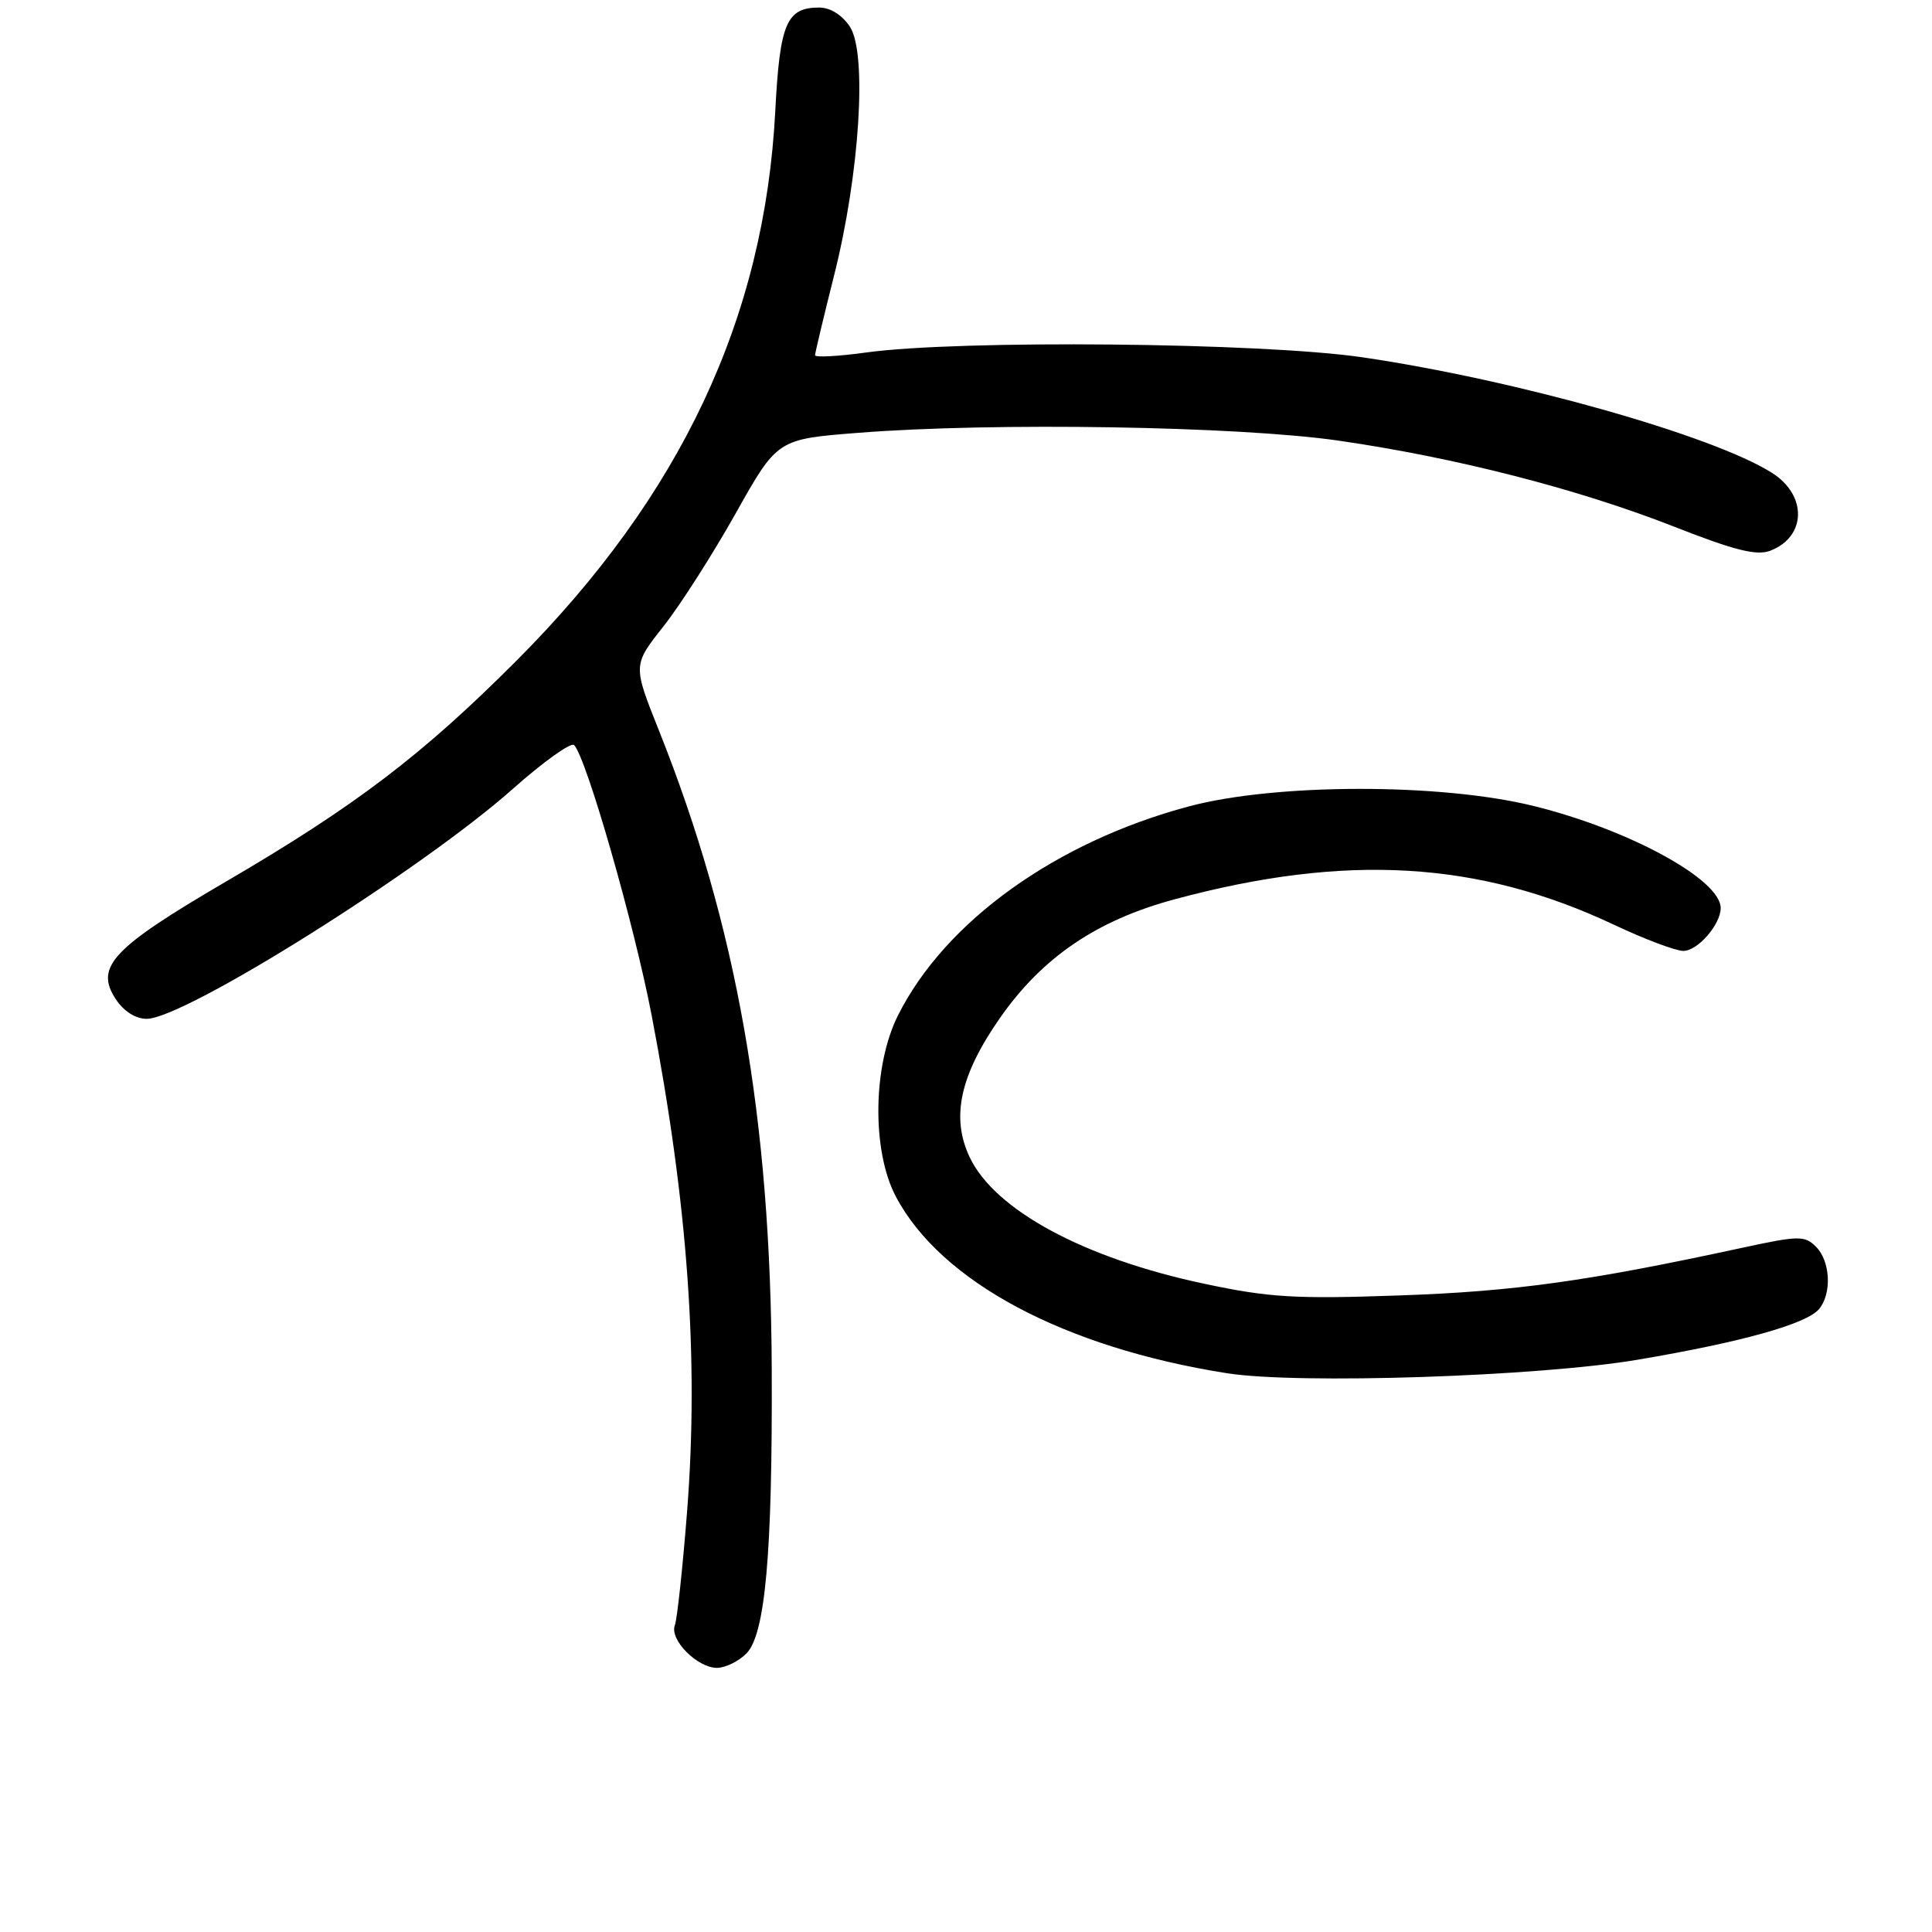 <?xml version="1.0" encoding="UTF-8" standalone="no"?>
<!DOCTYPE svg PUBLIC "-//W3C//DTD SVG 1.1//EN" "http://www.w3.org/Graphics/SVG/1.1/DTD/svg11.dtd" >
<svg xmlns="http://www.w3.org/2000/svg" xmlns:xlink="http://www.w3.org/1999/xlink" version="1.1" viewBox="0 0 256 256">
 <g >
 <path fill="currentColor"
d=" M 98.89 219.11 C 101.40 216.60 102.36 205.91 102.26 181.50 C 102.12 148.10 97.64 122.72 87.32 96.81 C 83.85 88.13 83.85 88.13 87.91 83.00 C 90.14 80.18 94.44 73.44 97.48 68.03 C 103.00 58.19 103.00 58.19 113.75 57.35 C 131.56 55.94 164.08 56.47 177.32 58.38 C 192.85 60.62 209.08 64.78 221.87 69.80 C 229.80 72.92 232.76 73.66 234.55 72.98 C 239.36 71.15 239.50 65.63 234.80 62.66 C 226.99 57.70 200.82 50.32 180.50 47.34 C 167.17 45.39 127.11 45.00 114.75 46.71 C 111.04 47.22 108.00 47.38 108.00 47.07 C 108.00 46.75 109.14 42.00 110.52 36.50 C 113.91 23.08 114.93 7.07 112.62 3.55 C 111.60 1.99 110.02 1.00 108.55 1.00 C 104.22 1.00 103.33 3.08 102.73 14.68 C 101.31 42.12 90.24 65.66 68.50 87.48 C 55.99 100.02 47.16 106.75 30.00 116.78 C 14.87 125.62 12.53 128.11 15.33 132.38 C 16.39 134.00 17.96 135.00 19.44 135.00 C 24.45 135.00 55.82 115.30 67.93 104.55 C 72.01 100.93 75.68 98.30 76.08 98.73 C 77.73 100.50 84.02 122.44 86.34 134.50 C 91.15 159.56 92.61 180.01 91.05 200.19 C 90.46 207.72 89.73 214.54 89.42 215.36 C 88.69 217.26 92.39 221.00 95.00 221.00 C 96.10 221.00 97.85 220.15 98.89 219.11 Z  M 217.00 180.17 C 230.79 177.84 239.40 175.43 241.04 173.45 C 242.75 171.39 242.54 167.11 240.63 165.20 C 239.13 163.70 238.37 163.71 230.75 165.36 C 210.33 169.78 200.65 171.12 185.50 171.65 C 171.59 172.14 168.20 171.94 159.51 170.09 C 143.60 166.71 131.81 160.34 128.49 153.34 C 125.99 148.07 127.19 142.52 132.47 134.93 C 138.09 126.86 145.31 121.94 155.65 119.16 C 178.32 113.05 195.91 114.07 213.85 122.53 C 217.90 124.44 222.04 126.00 223.05 126.00 C 224.95 126.00 228.00 122.50 228.00 120.32 C 228.00 116.54 215.86 109.92 203.23 106.80 C 190.89 103.75 168.99 103.78 157.50 106.86 C 139.89 111.57 125.24 122.10 119.00 134.52 C 115.64 141.20 115.50 152.48 118.70 158.54 C 124.65 169.83 141.01 178.56 162.58 181.96 C 172.00 183.45 203.83 182.40 217.00 180.17 Z "/>
</g>
</svg>
